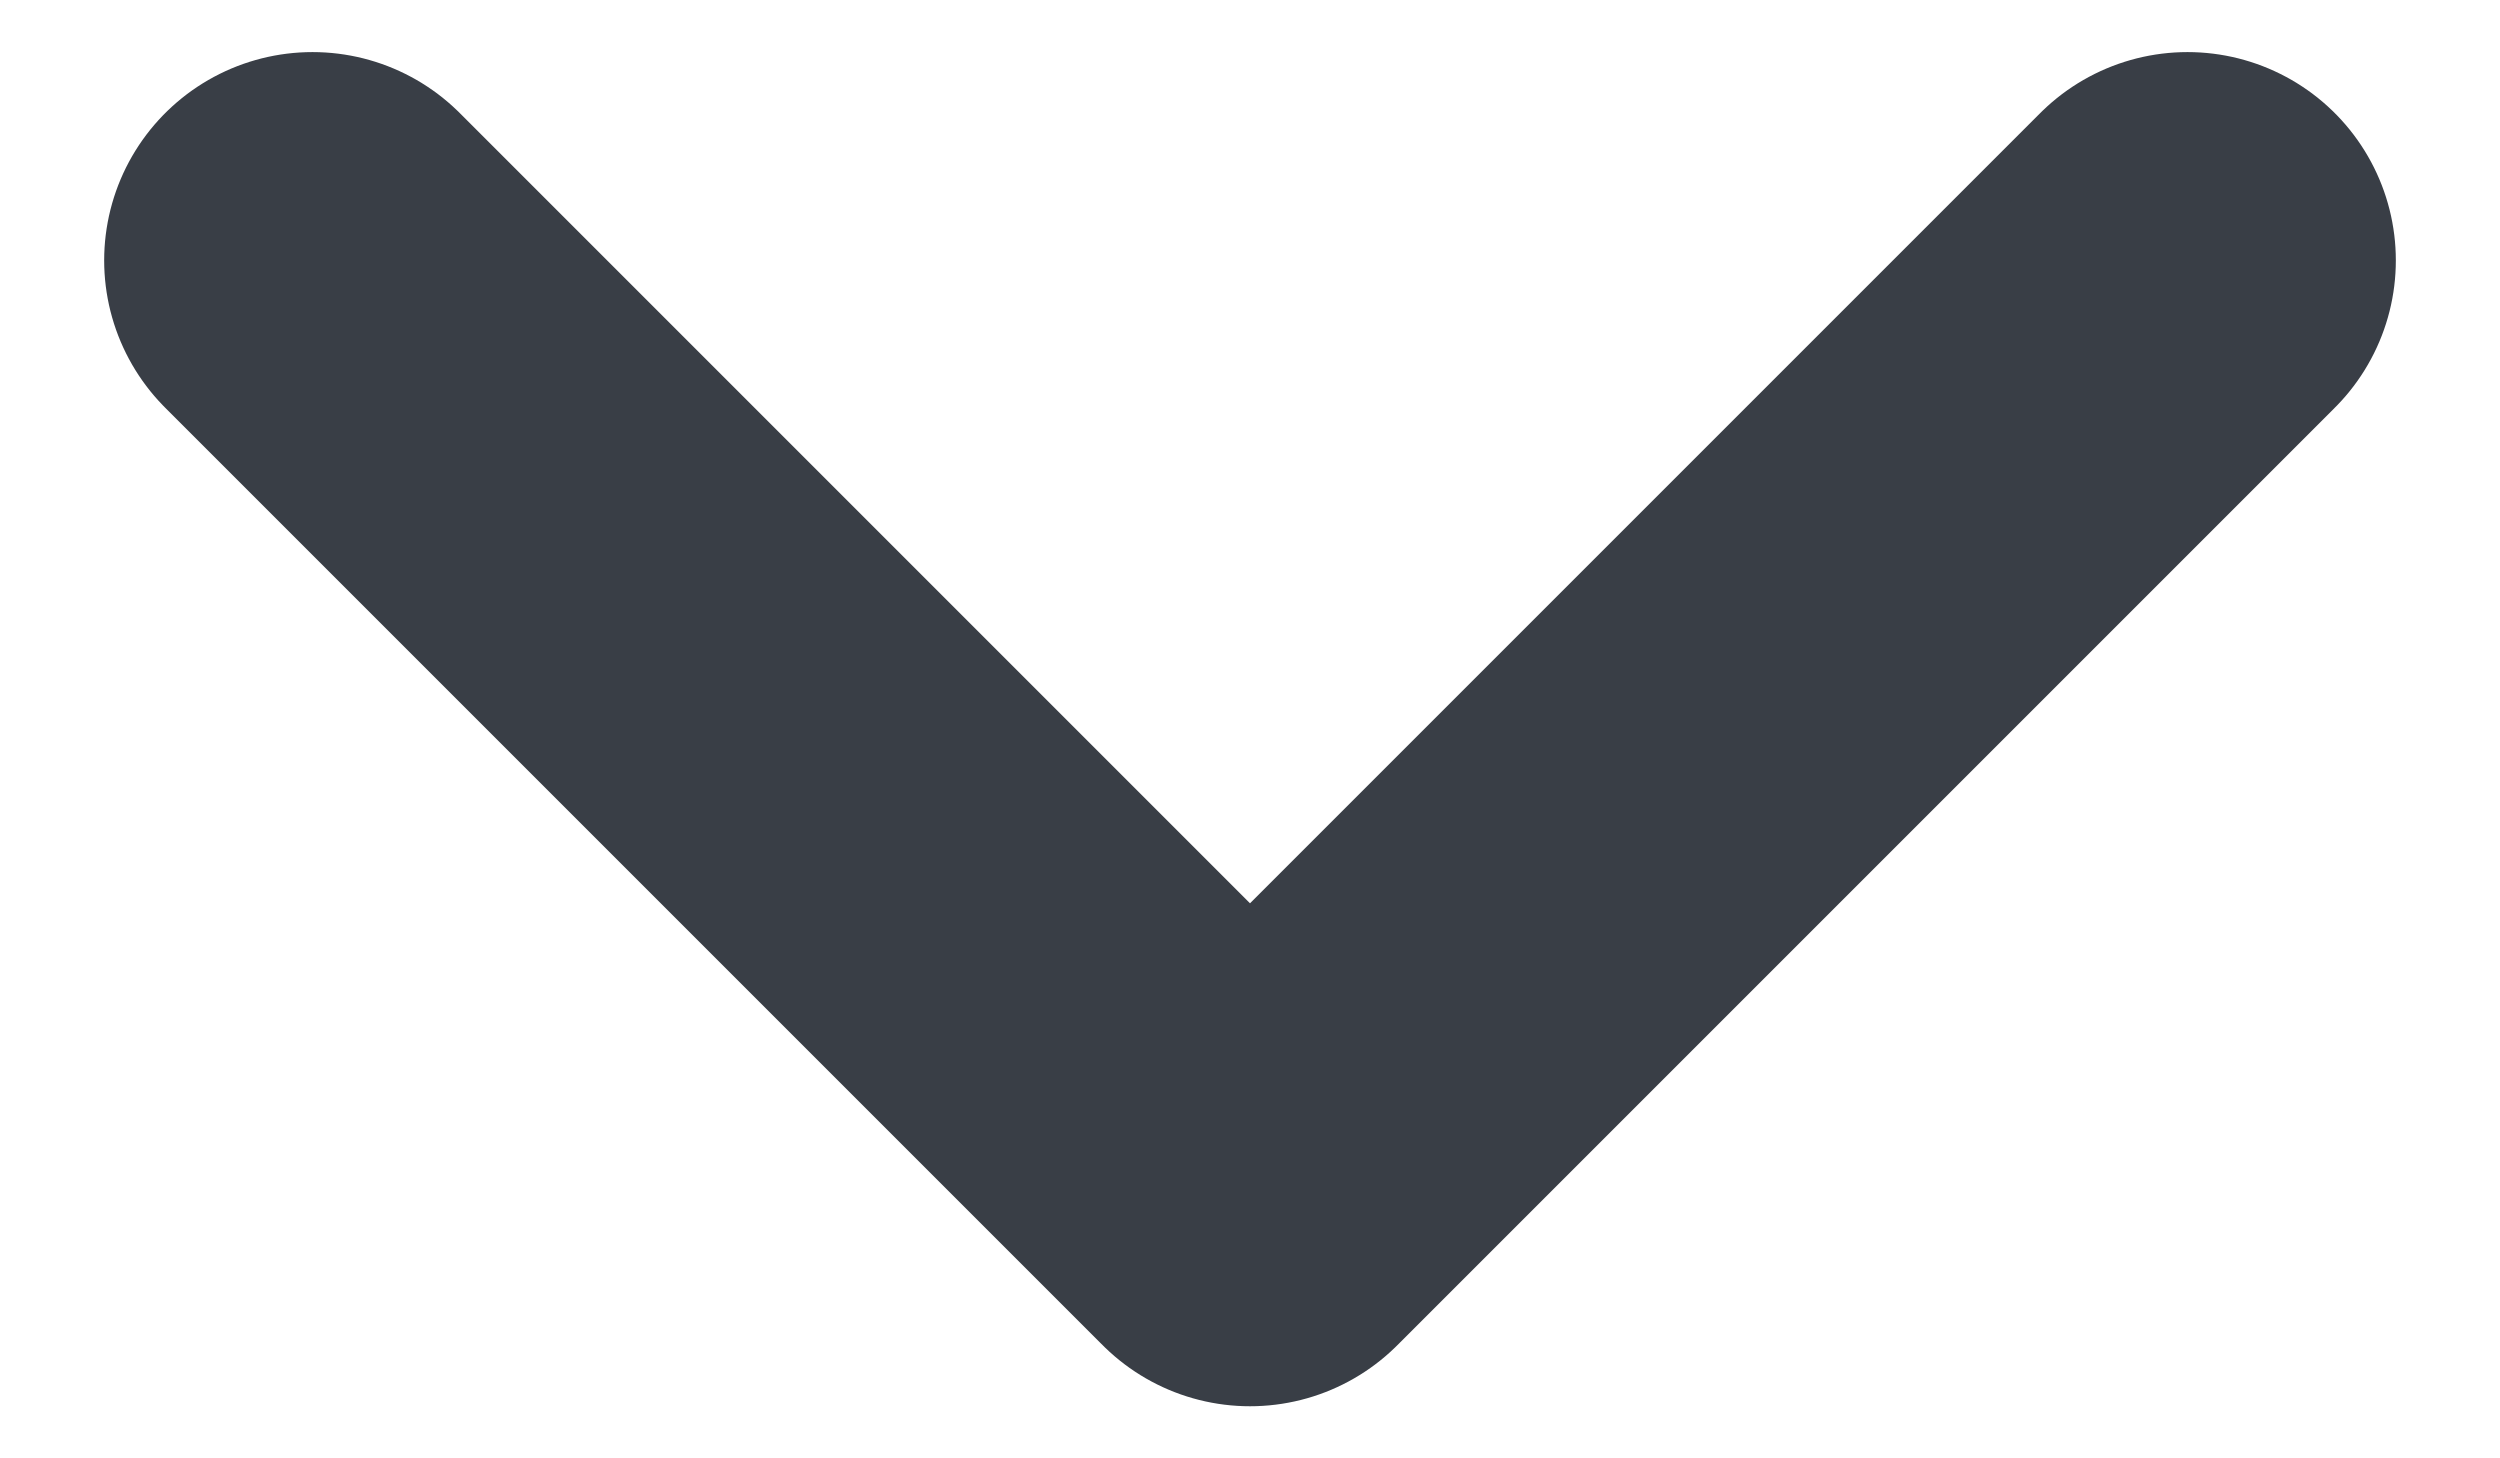 <svg width="12" height="7" viewBox="0 0 12 7" fill="none" xmlns="http://www.w3.org/2000/svg">
<path d="M1.5 1.25L6 5.75L10.5 1.25" stroke="#393E46" stroke-width="2" stroke-linecap="round" stroke-linejoin="round"/>
</svg>
